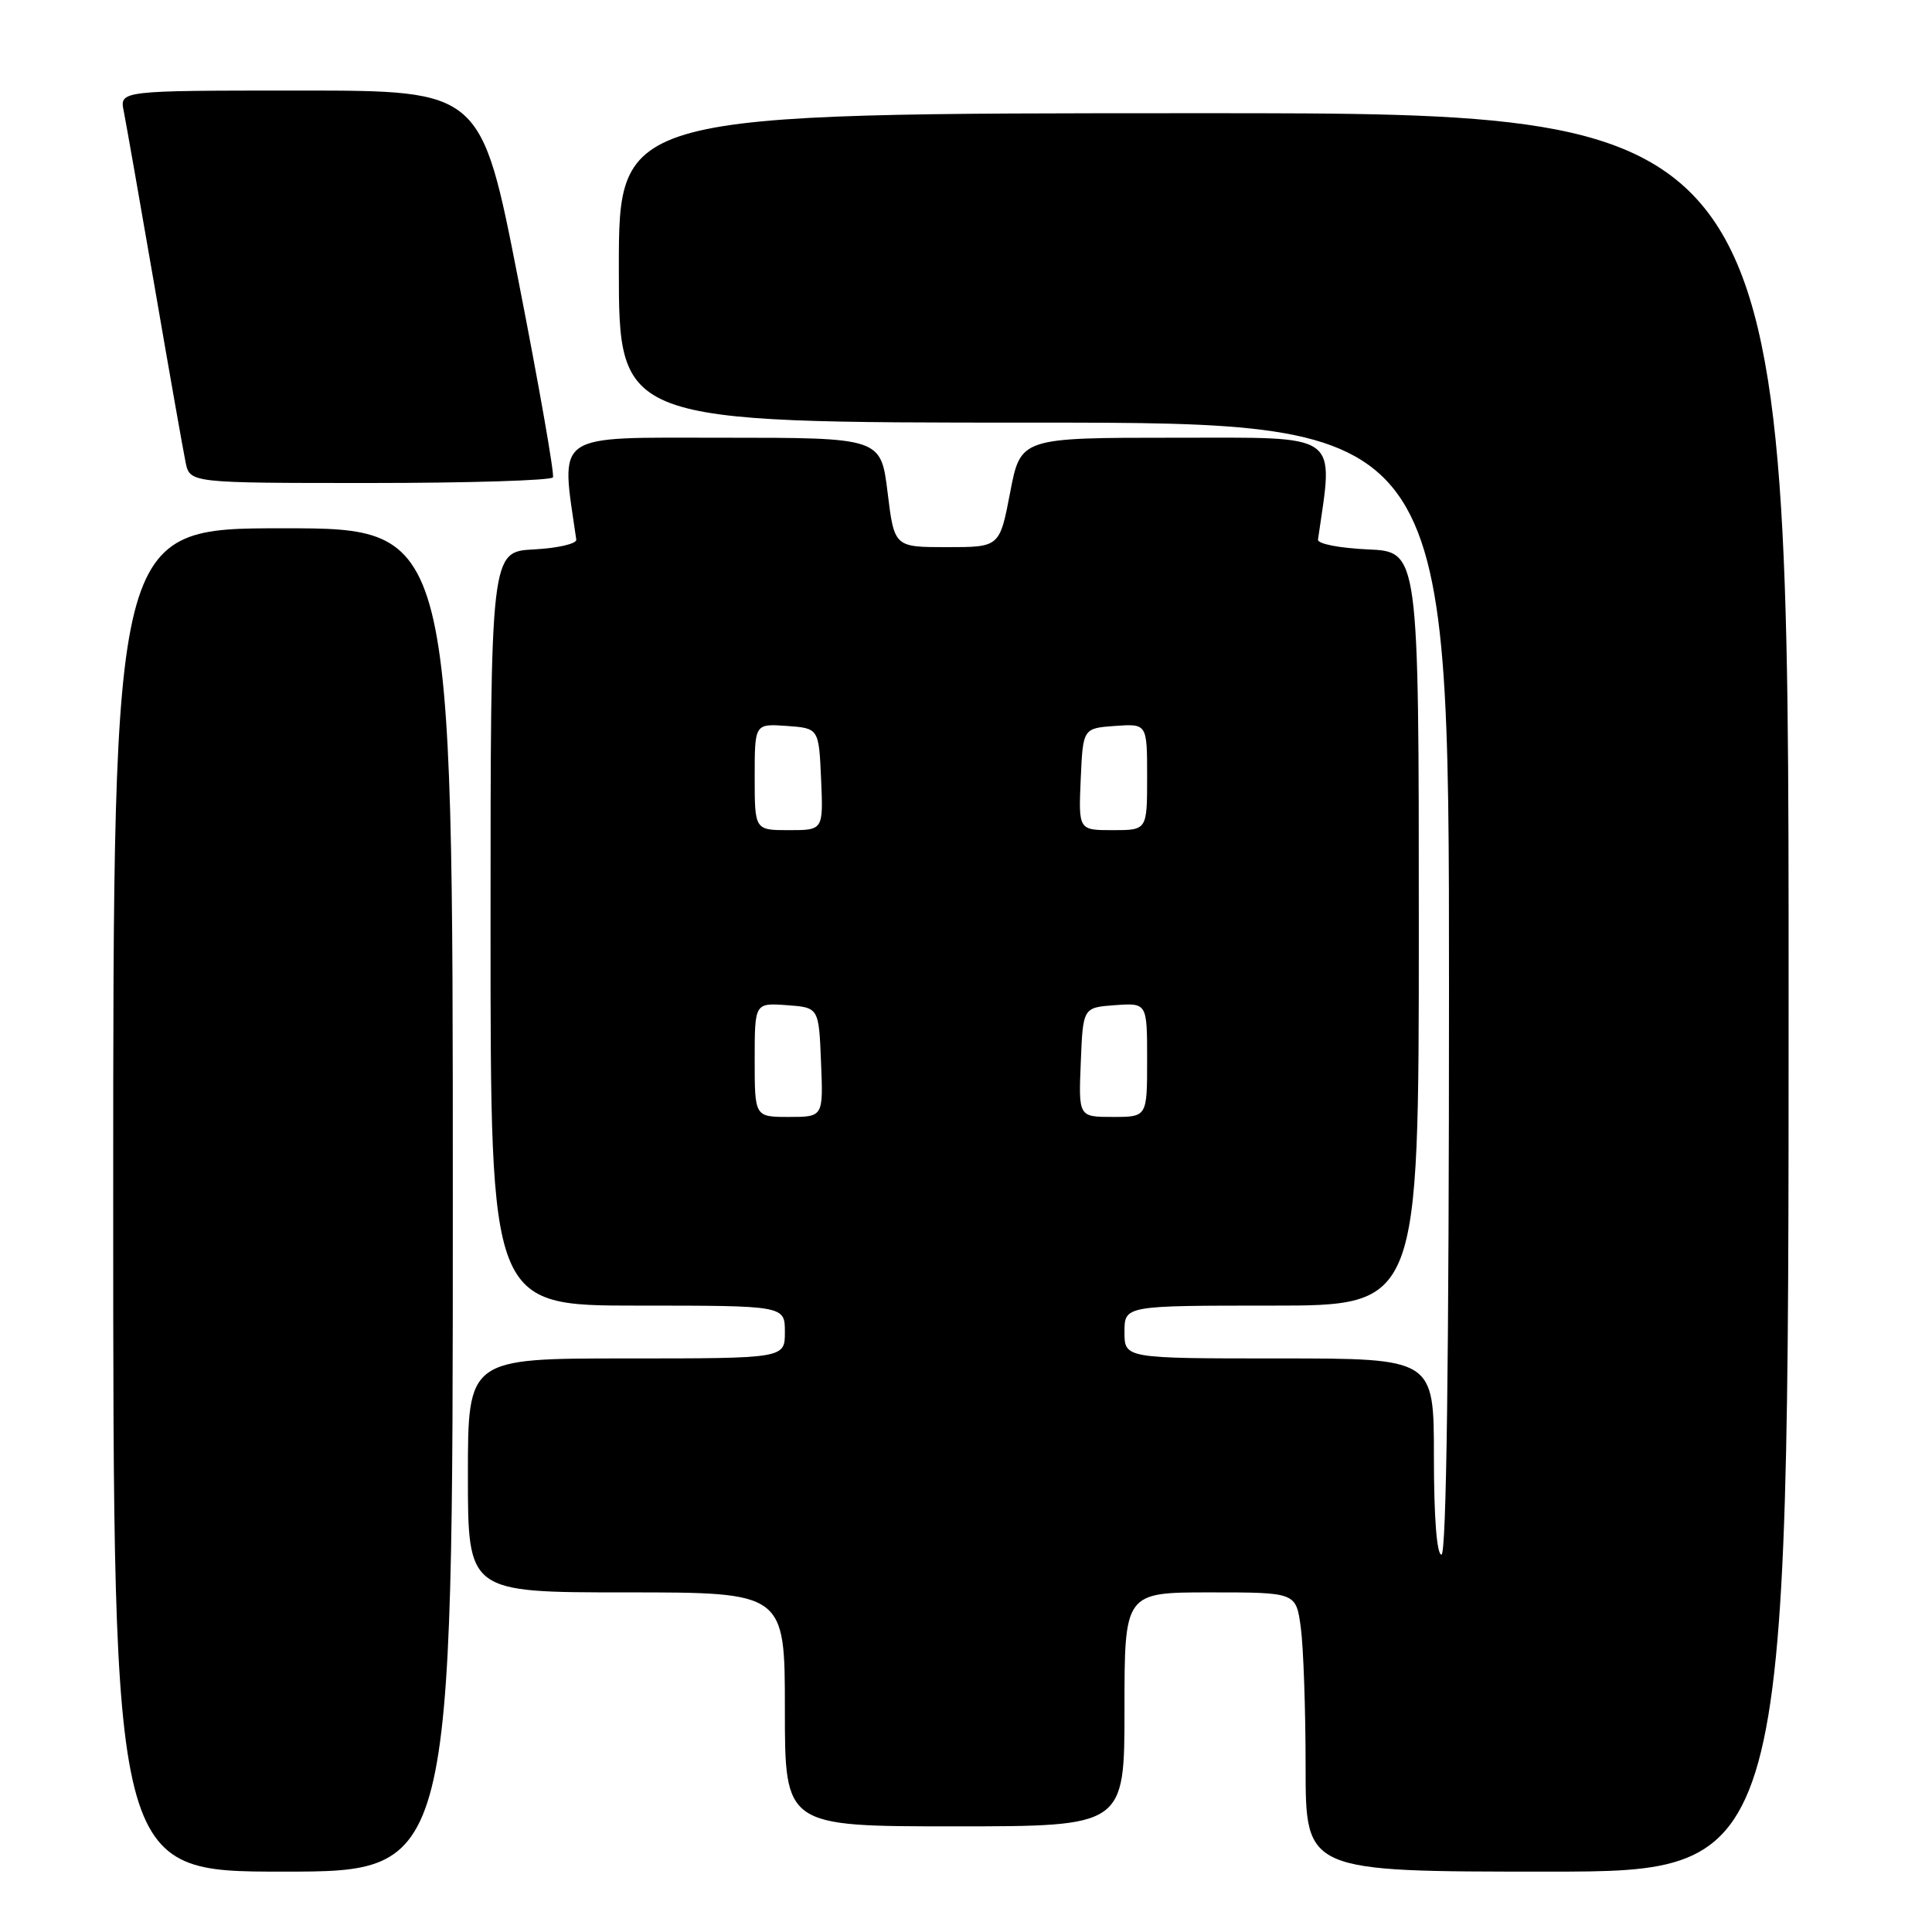 <?xml version="1.0" encoding="UTF-8" standalone="no"?>
<!DOCTYPE svg PUBLIC "-//W3C//DTD SVG 1.1//EN" "http://www.w3.org/Graphics/SVG/1.1/DTD/svg11.dtd" >
<svg xmlns="http://www.w3.org/2000/svg" xmlns:xlink="http://www.w3.org/1999/xlink" version="1.1" viewBox="0 0 256 256">
 <g >
 <path fill="currentColor"
d=" M 60.00 159.00 C 60.00 70.00 60.00 70.00 37.50 70.00 C 15.00 70.00 15.00 70.00 15.00 159.00 C 15.00 248.00 15.00 248.00 37.50 248.00 C 60.00 248.00 60.00 248.00 60.00 159.00 Z  M 237.00 131.50 C 237.00 15.00 237.00 15.00 159.50 15.00 C 82.00 15.00 82.00 15.00 82.00 35.50 C 82.00 56.00 82.00 56.00 137.00 56.00 C 192.00 56.00 192.00 56.00 192.00 131.00 C 192.00 180.33 191.66 206.00 191.00 206.00 C 190.38 206.00 190.00 201.00 190.00 193.00 C 190.00 180.00 190.00 180.00 169.50 180.00 C 149.00 180.00 149.00 180.00 149.00 176.50 C 149.00 173.00 149.00 173.00 168.50 173.00 C 188.00 173.00 188.00 173.00 188.00 123.05 C 188.00 73.09 188.00 73.09 181.25 72.80 C 177.49 72.63 174.56 72.06 174.64 71.50 C 176.71 57.14 177.92 58.00 155.72 58.00 C 135.24 58.00 135.24 58.00 133.85 65.25 C 132.46 72.50 132.46 72.50 125.48 72.50 C 118.50 72.50 118.50 72.50 117.61 65.25 C 116.72 58.00 116.72 58.00 95.76 58.00 C 73.04 58.00 74.29 57.13 76.36 71.50 C 76.44 72.05 73.91 72.63 70.75 72.80 C 65.00 73.10 65.00 73.10 65.00 123.05 C 65.00 173.00 65.00 173.00 84.50 173.00 C 104.00 173.00 104.00 173.00 104.00 176.50 C 104.00 180.00 104.00 180.00 83.00 180.00 C 62.00 180.00 62.00 180.00 62.00 195.50 C 62.00 211.00 62.00 211.00 83.00 211.00 C 104.00 211.00 104.00 211.00 104.00 226.50 C 104.00 242.00 104.00 242.00 126.50 242.00 C 149.00 242.00 149.00 242.00 149.00 226.50 C 149.00 211.00 149.00 211.00 160.36 211.00 C 171.73 211.00 171.73 211.00 172.36 215.64 C 172.71 218.19 173.00 226.52 173.00 234.14 C 173.00 248.00 173.00 248.00 205.00 248.00 C 237.00 248.00 237.00 248.00 237.00 131.50 Z  M 73.27 63.25 C 73.48 62.84 71.43 51.14 68.71 37.25 C 63.77 12.00 63.77 12.00 39.81 12.00 C 15.84 12.00 15.84 12.00 16.40 14.75 C 16.70 16.26 18.54 26.72 20.49 38.00 C 22.43 49.28 24.28 59.74 24.59 61.25 C 25.16 64.00 25.16 64.00 49.02 64.00 C 62.14 64.00 73.06 63.66 73.27 63.25 Z  M 100.00 140.44 C 100.00 132.89 100.00 132.89 104.25 133.19 C 108.50 133.50 108.50 133.50 108.79 140.75 C 109.09 148.00 109.09 148.00 104.54 148.00 C 100.00 148.00 100.00 148.00 100.00 140.44 Z  M 143.21 140.75 C 143.50 133.50 143.50 133.50 147.75 133.19 C 152.00 132.89 152.00 132.89 152.00 140.44 C 152.00 148.00 152.00 148.00 147.46 148.00 C 142.91 148.00 142.91 148.00 143.21 140.75 Z  M 100.00 102.94 C 100.00 95.89 100.00 95.89 104.25 96.19 C 108.50 96.50 108.50 96.50 108.80 103.25 C 109.09 110.00 109.09 110.00 104.55 110.00 C 100.00 110.00 100.00 110.00 100.00 102.94 Z  M 143.20 103.25 C 143.50 96.50 143.50 96.50 147.75 96.19 C 152.00 95.89 152.00 95.89 152.00 102.94 C 152.00 110.00 152.00 110.00 147.45 110.00 C 142.91 110.00 142.91 110.00 143.20 103.25 Z "/>
</g>
</svg>